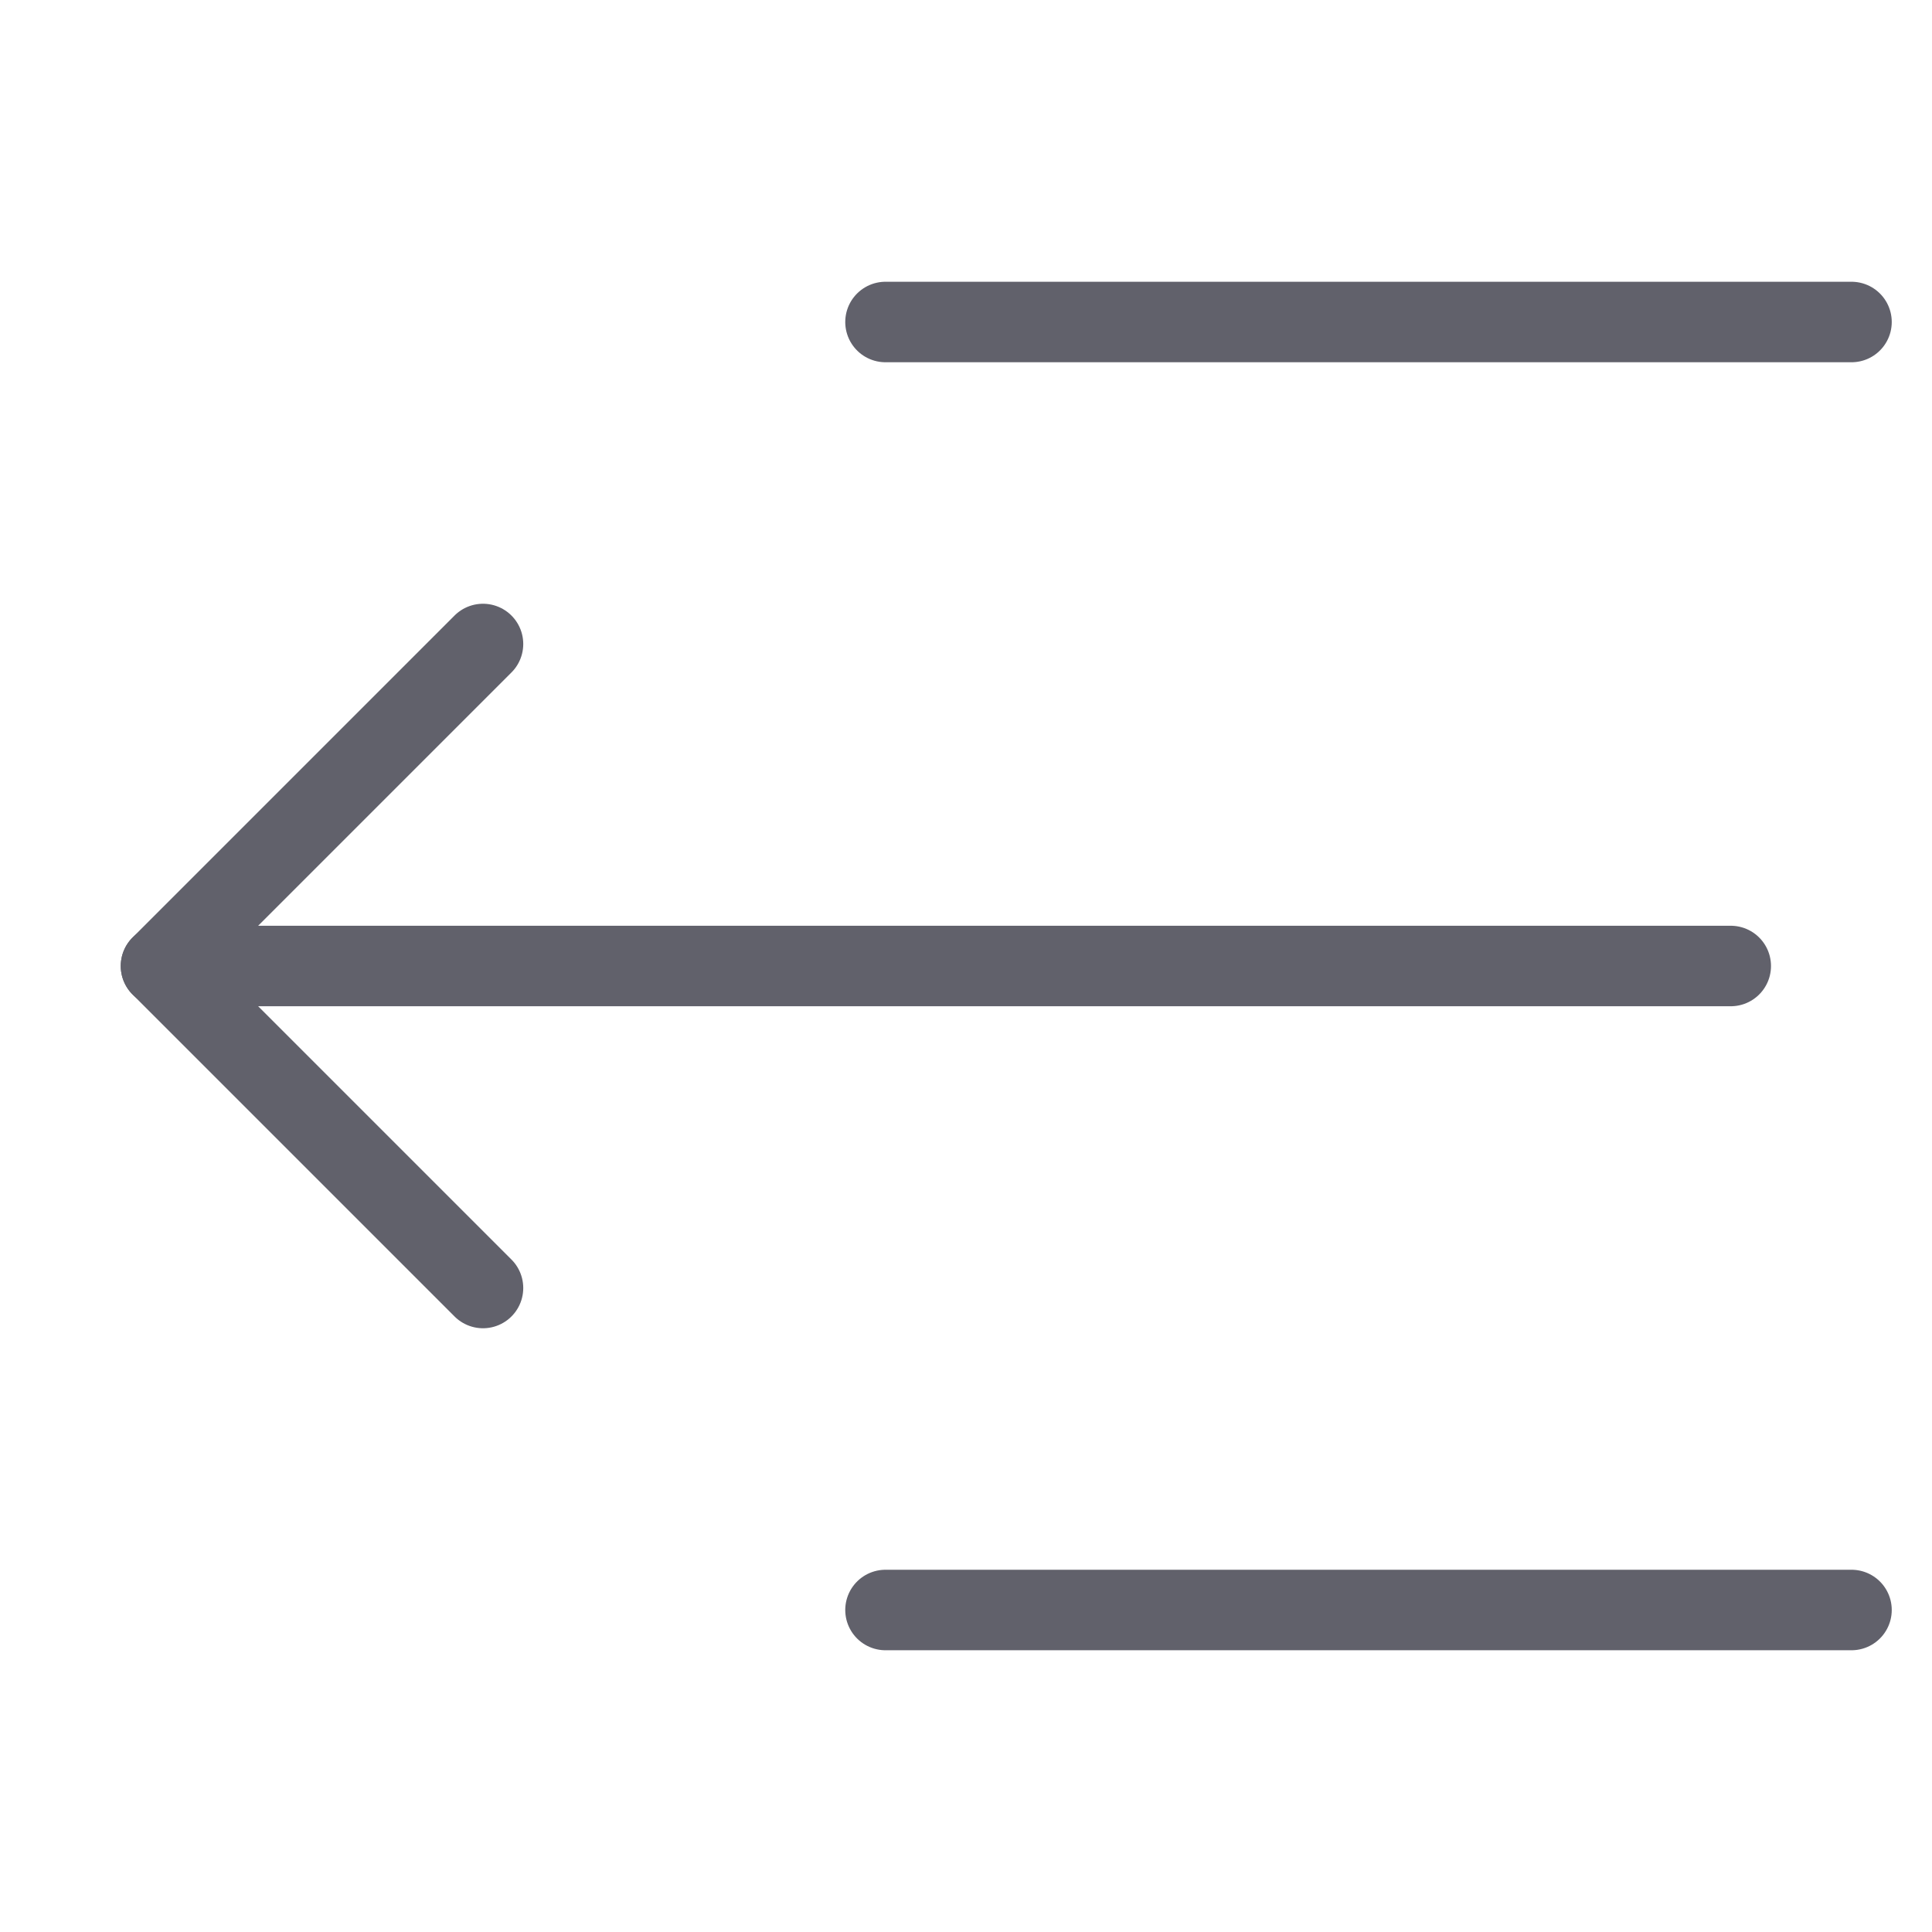 <svg xmlns="http://www.w3.org/2000/svg" height="24" width="24" viewBox="0 0 48 48"><g stroke-linecap="round" fill="#61616b" stroke-linejoin="round" class="nc-icon-wrapper"><line data-color="color-2" data-cap="butt" fill="none" stroke="#61616b" stroke-width="2" x1="43" y1="24" x2="4" y2="24"></line> <line fill="none" stroke="#61616b" stroke-width="2" x1="46" y1="8" x2="22" y2="8"></line> <line fill="none" stroke="#61616b" stroke-width="2" x1="46" y1="40" x2="22" y2="40"></line> <polyline data-color="color-2" fill="none" stroke="#61616b" stroke-width="2" points="12,16 4,24 12,32 "></polyline></g></svg>